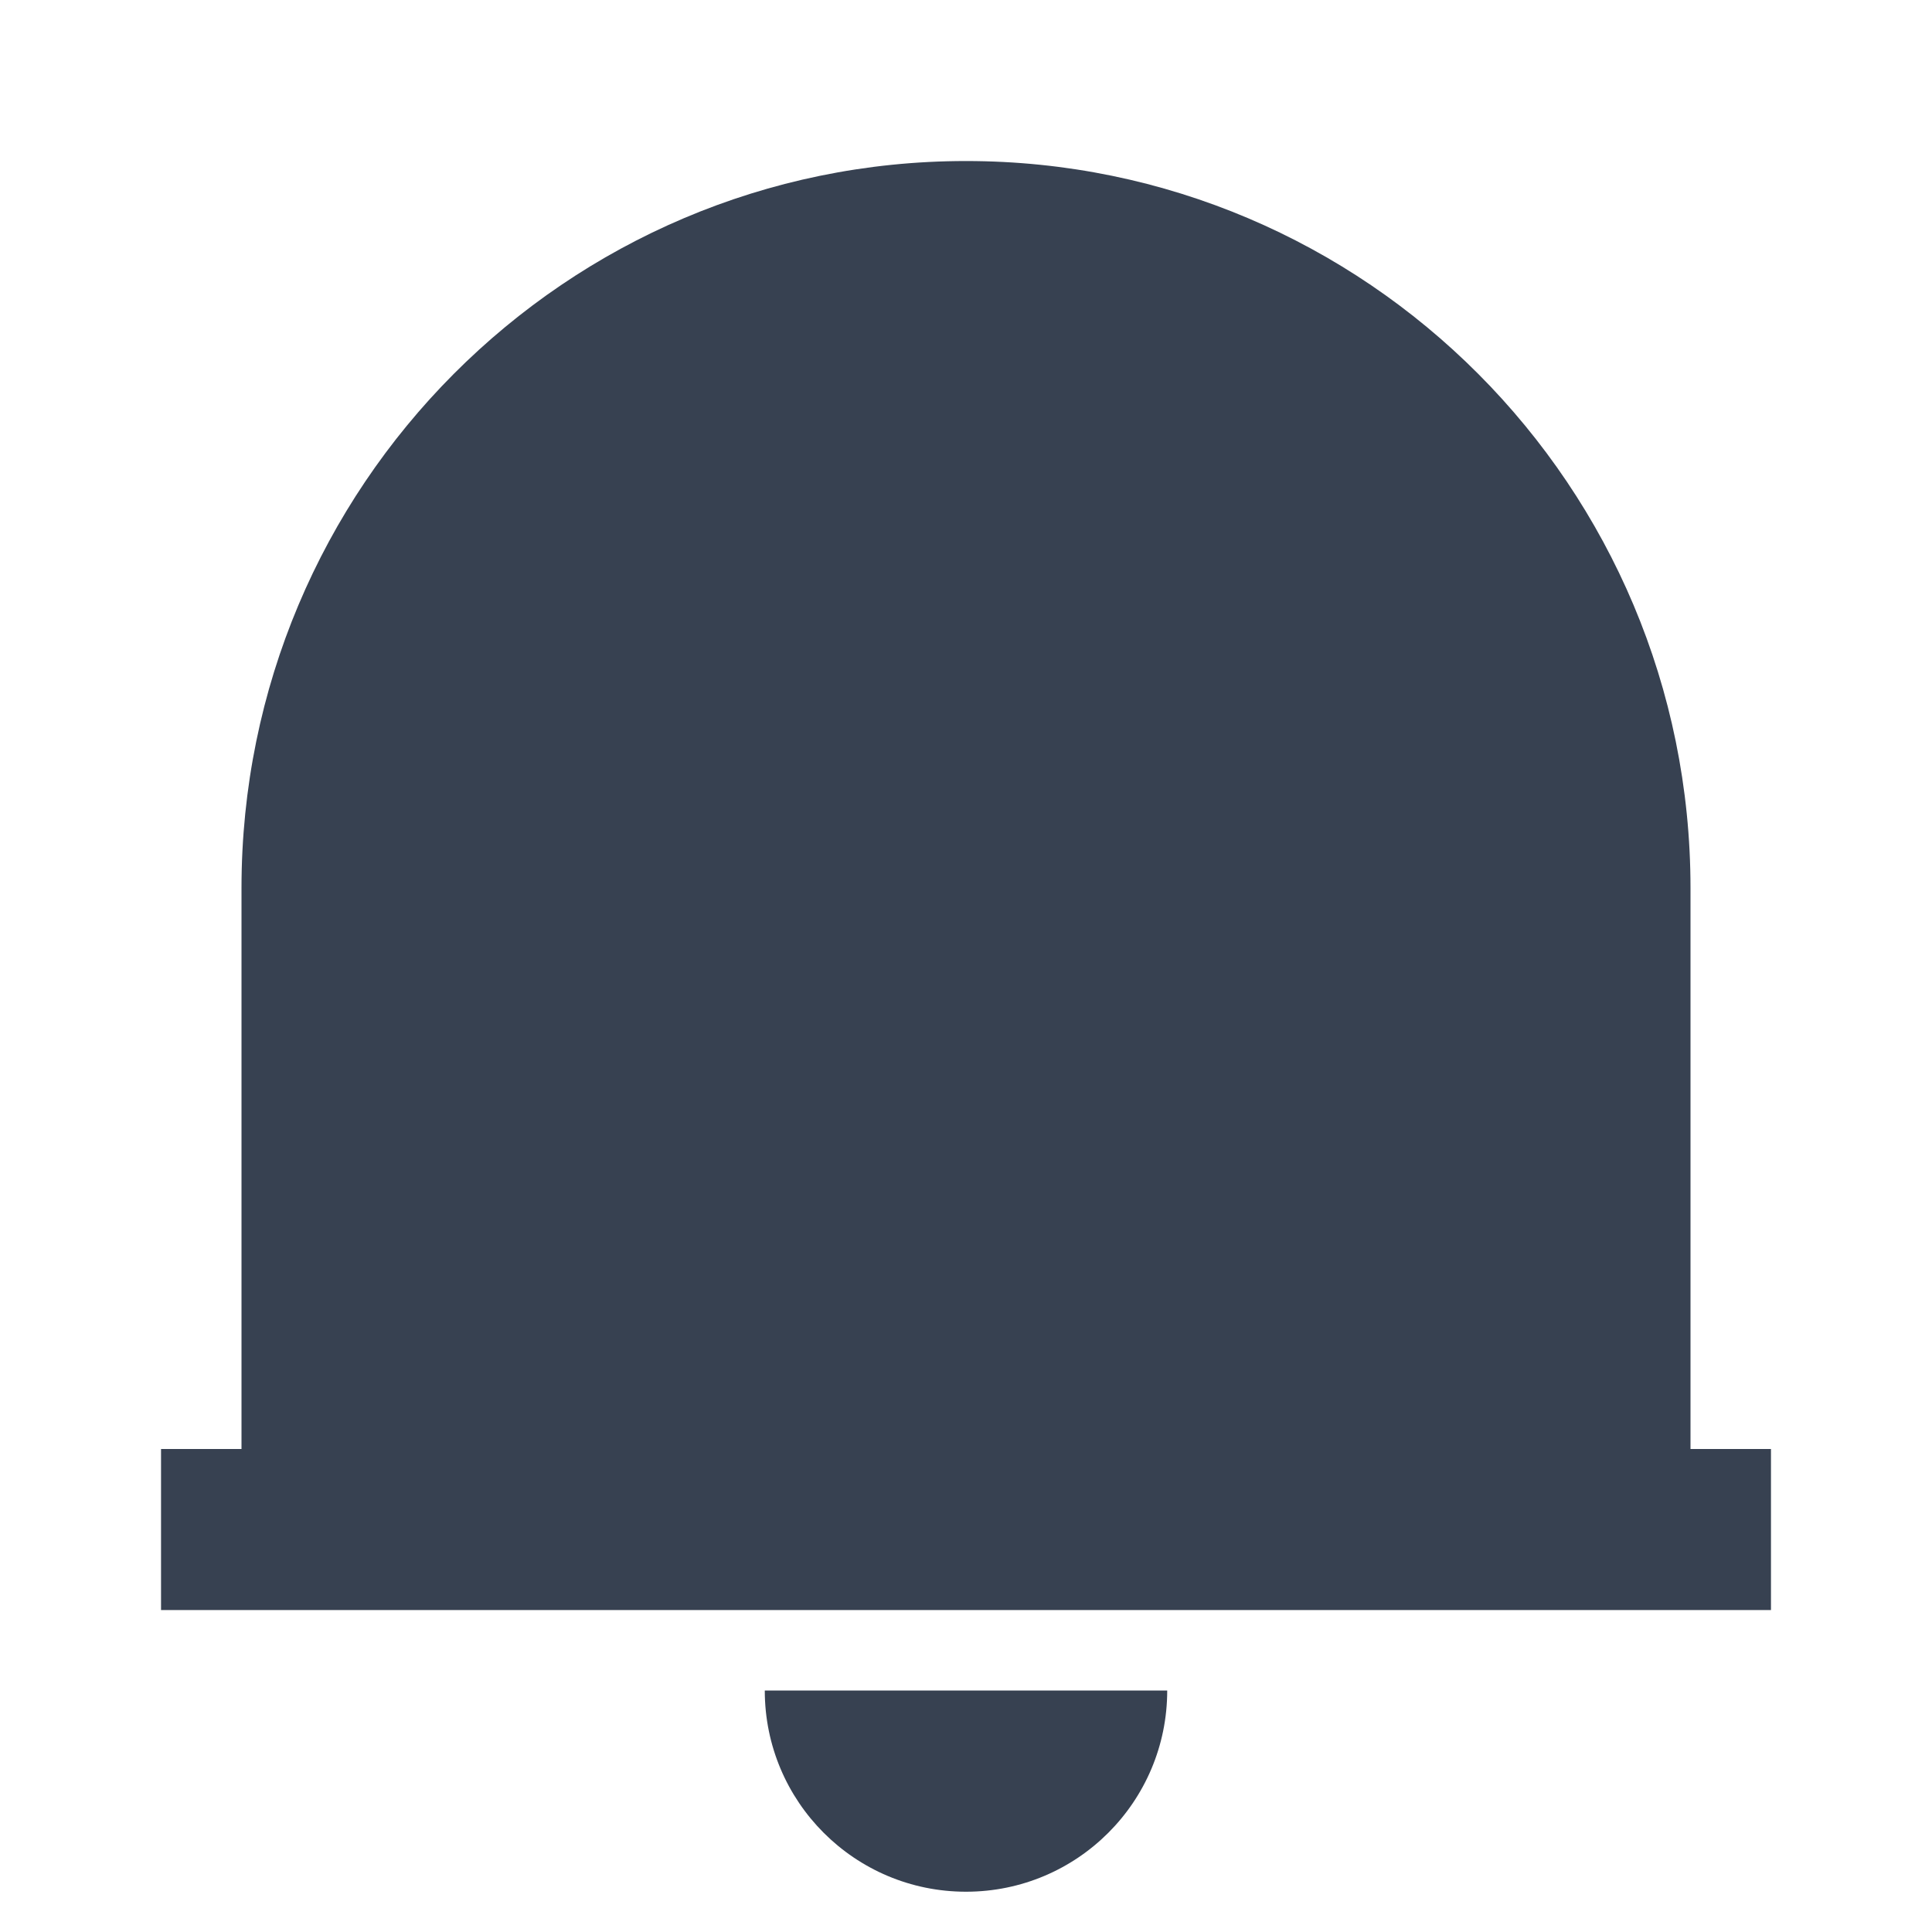 <svg width="20" height="20" viewBox="0 0 20 20" fill="none" xmlns="http://www.w3.org/2000/svg">
<g id="notification-2-fill">
<path id="Vector" d="M18.333 16.667H1.667V15H2.5V9.193C2.5 5.036 5.858 1.667 10 1.667C14.142 1.667 17.5 5.036 17.5 9.193V15H18.333V16.667ZM7.917 17.5H12.083C12.083 18.651 11.151 19.583 10 19.583C8.849 19.583 7.917 18.651 7.917 17.5Z" fill="#374151"/>
</g>
</svg>
